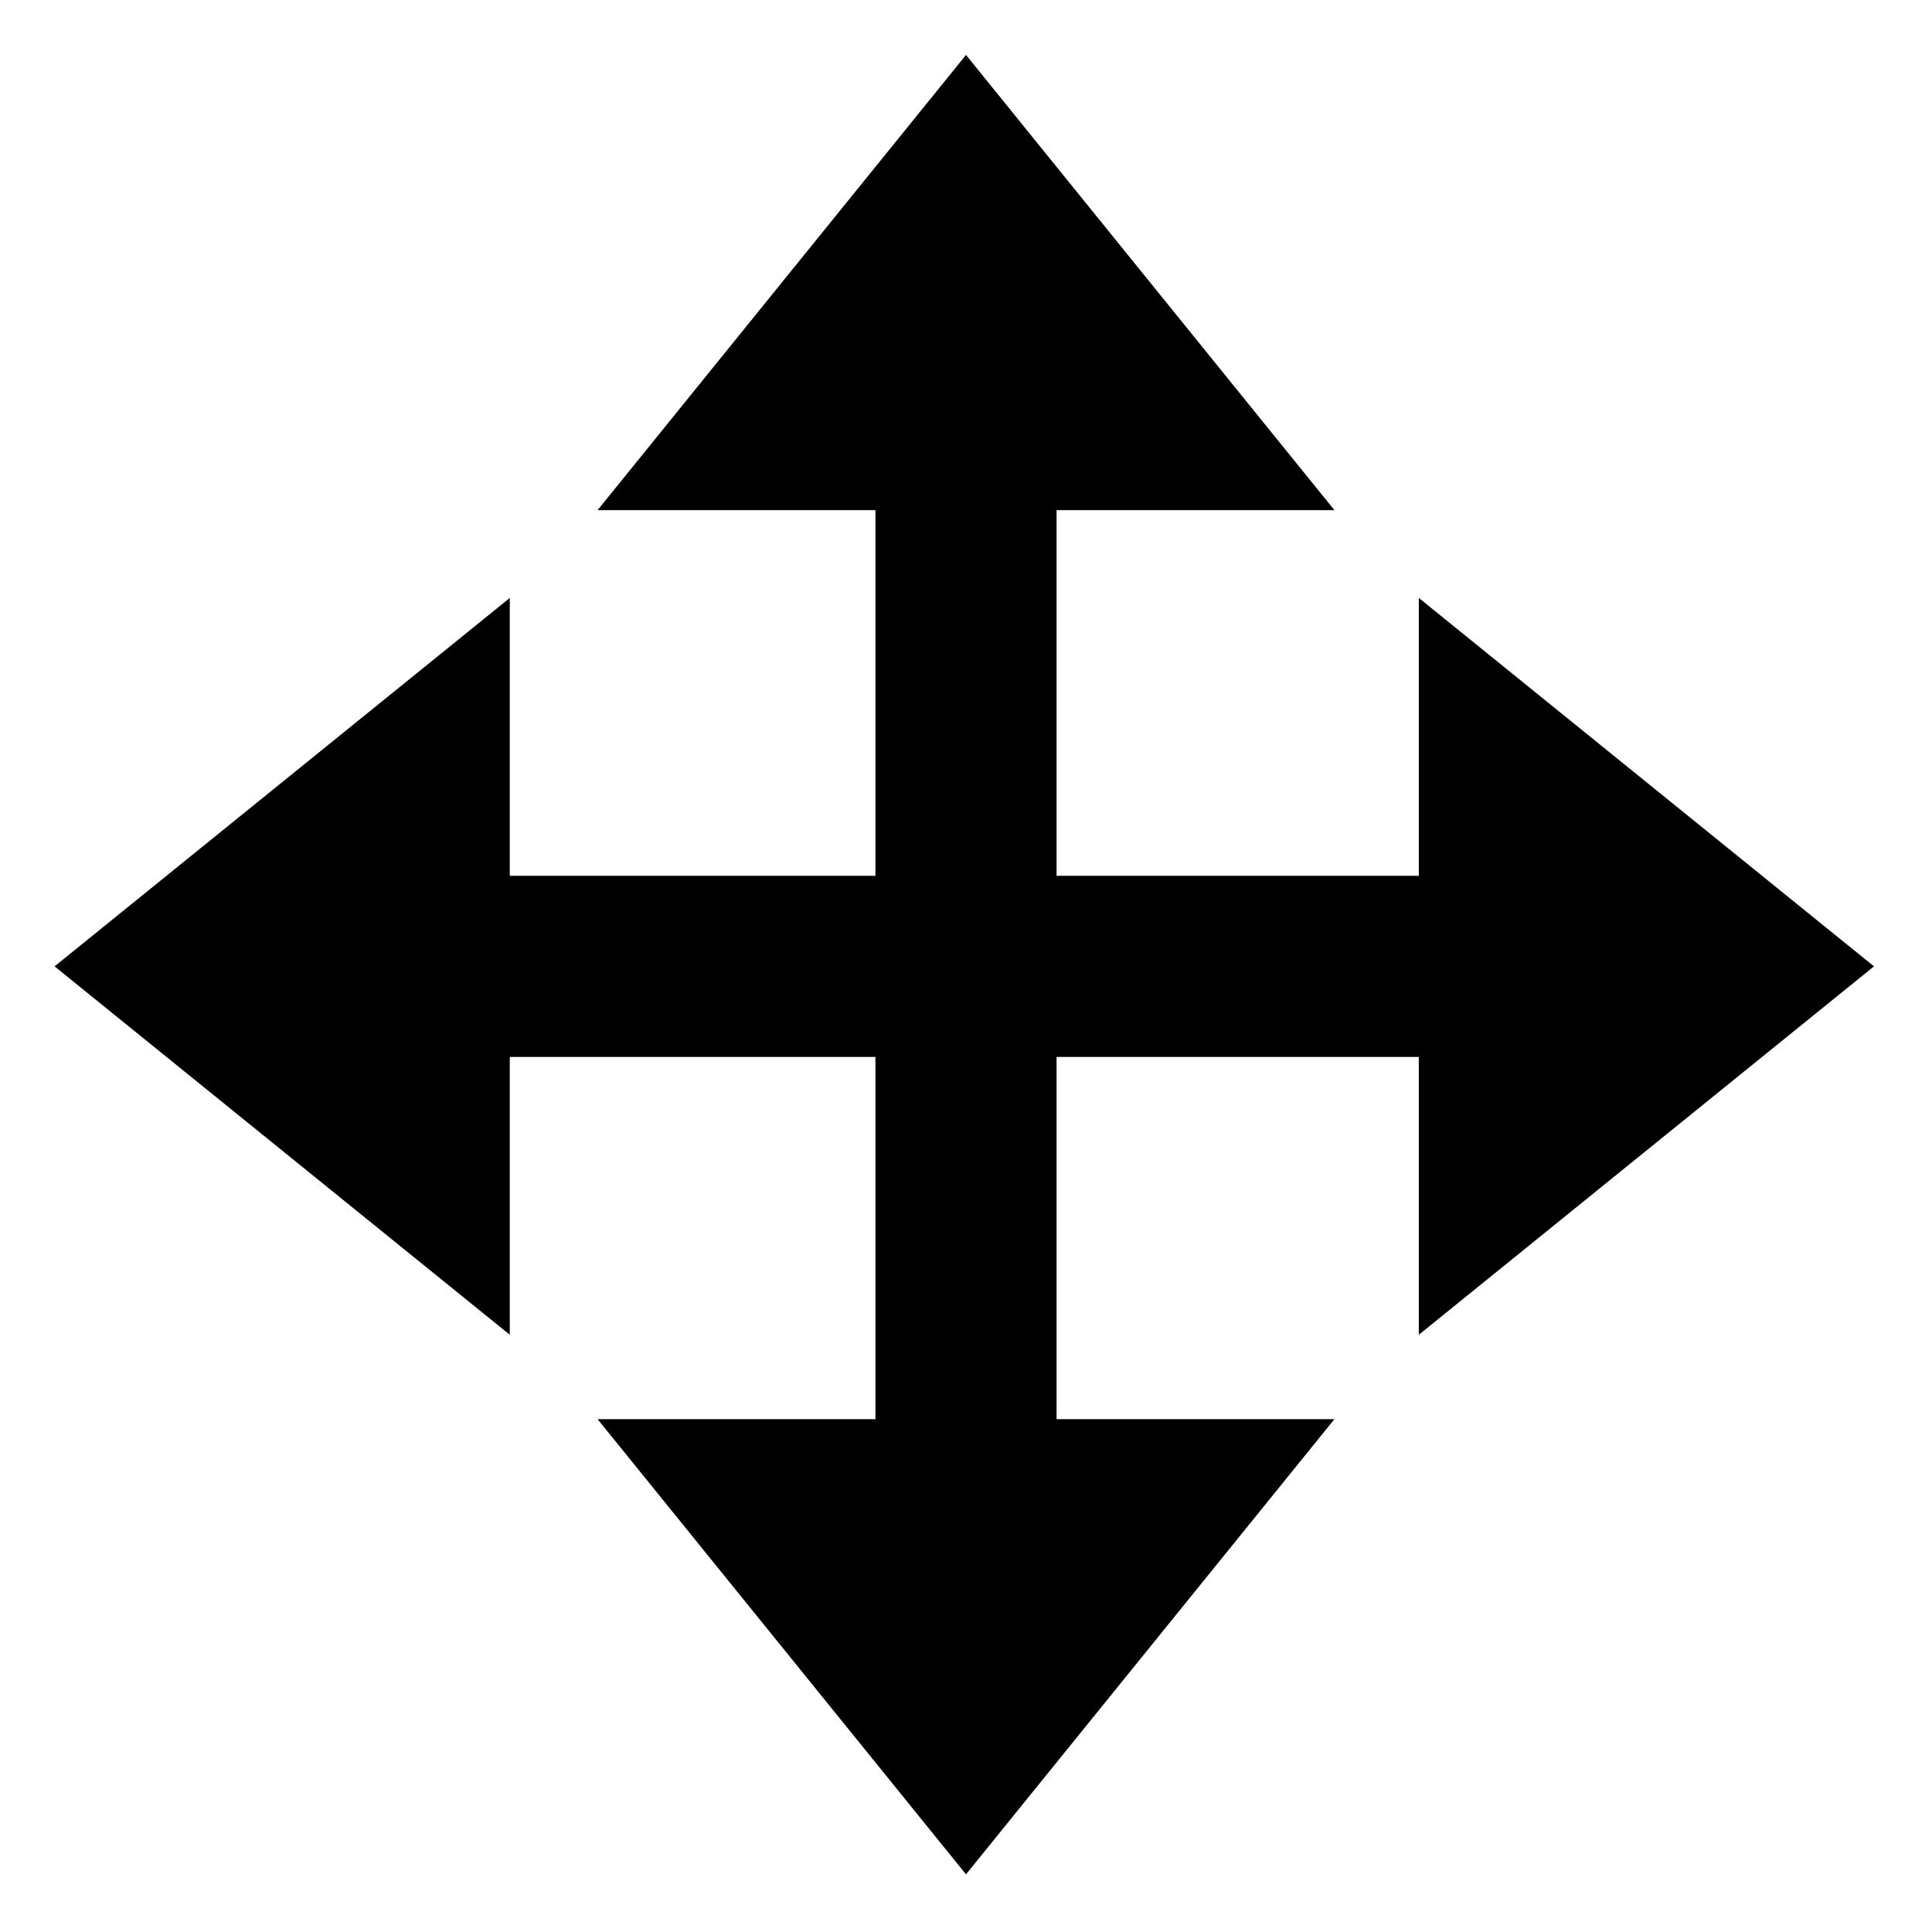 <!-- Generated by IcoMoon.io -->
<svg version="1.1" xmlns="http://www.w3.org/2000/svg" width="64" height="64" viewBox="0 0 64 64">
<title>cursor-move</title>
<path d="M62.078 32.012l-15.078-12.204v9.204h-12v-12.113h9.204l-12.204-15.079-12.204 15.079h9.204v12.113h-12.113v-9.204l-15.079 12.204 15.079 12.204v-9.204h12.113v12h-9.204l12.204 15.078 12.204-15.078h-9.204v-12h12v9.204l15.078-12.204z"></path>
</svg>
